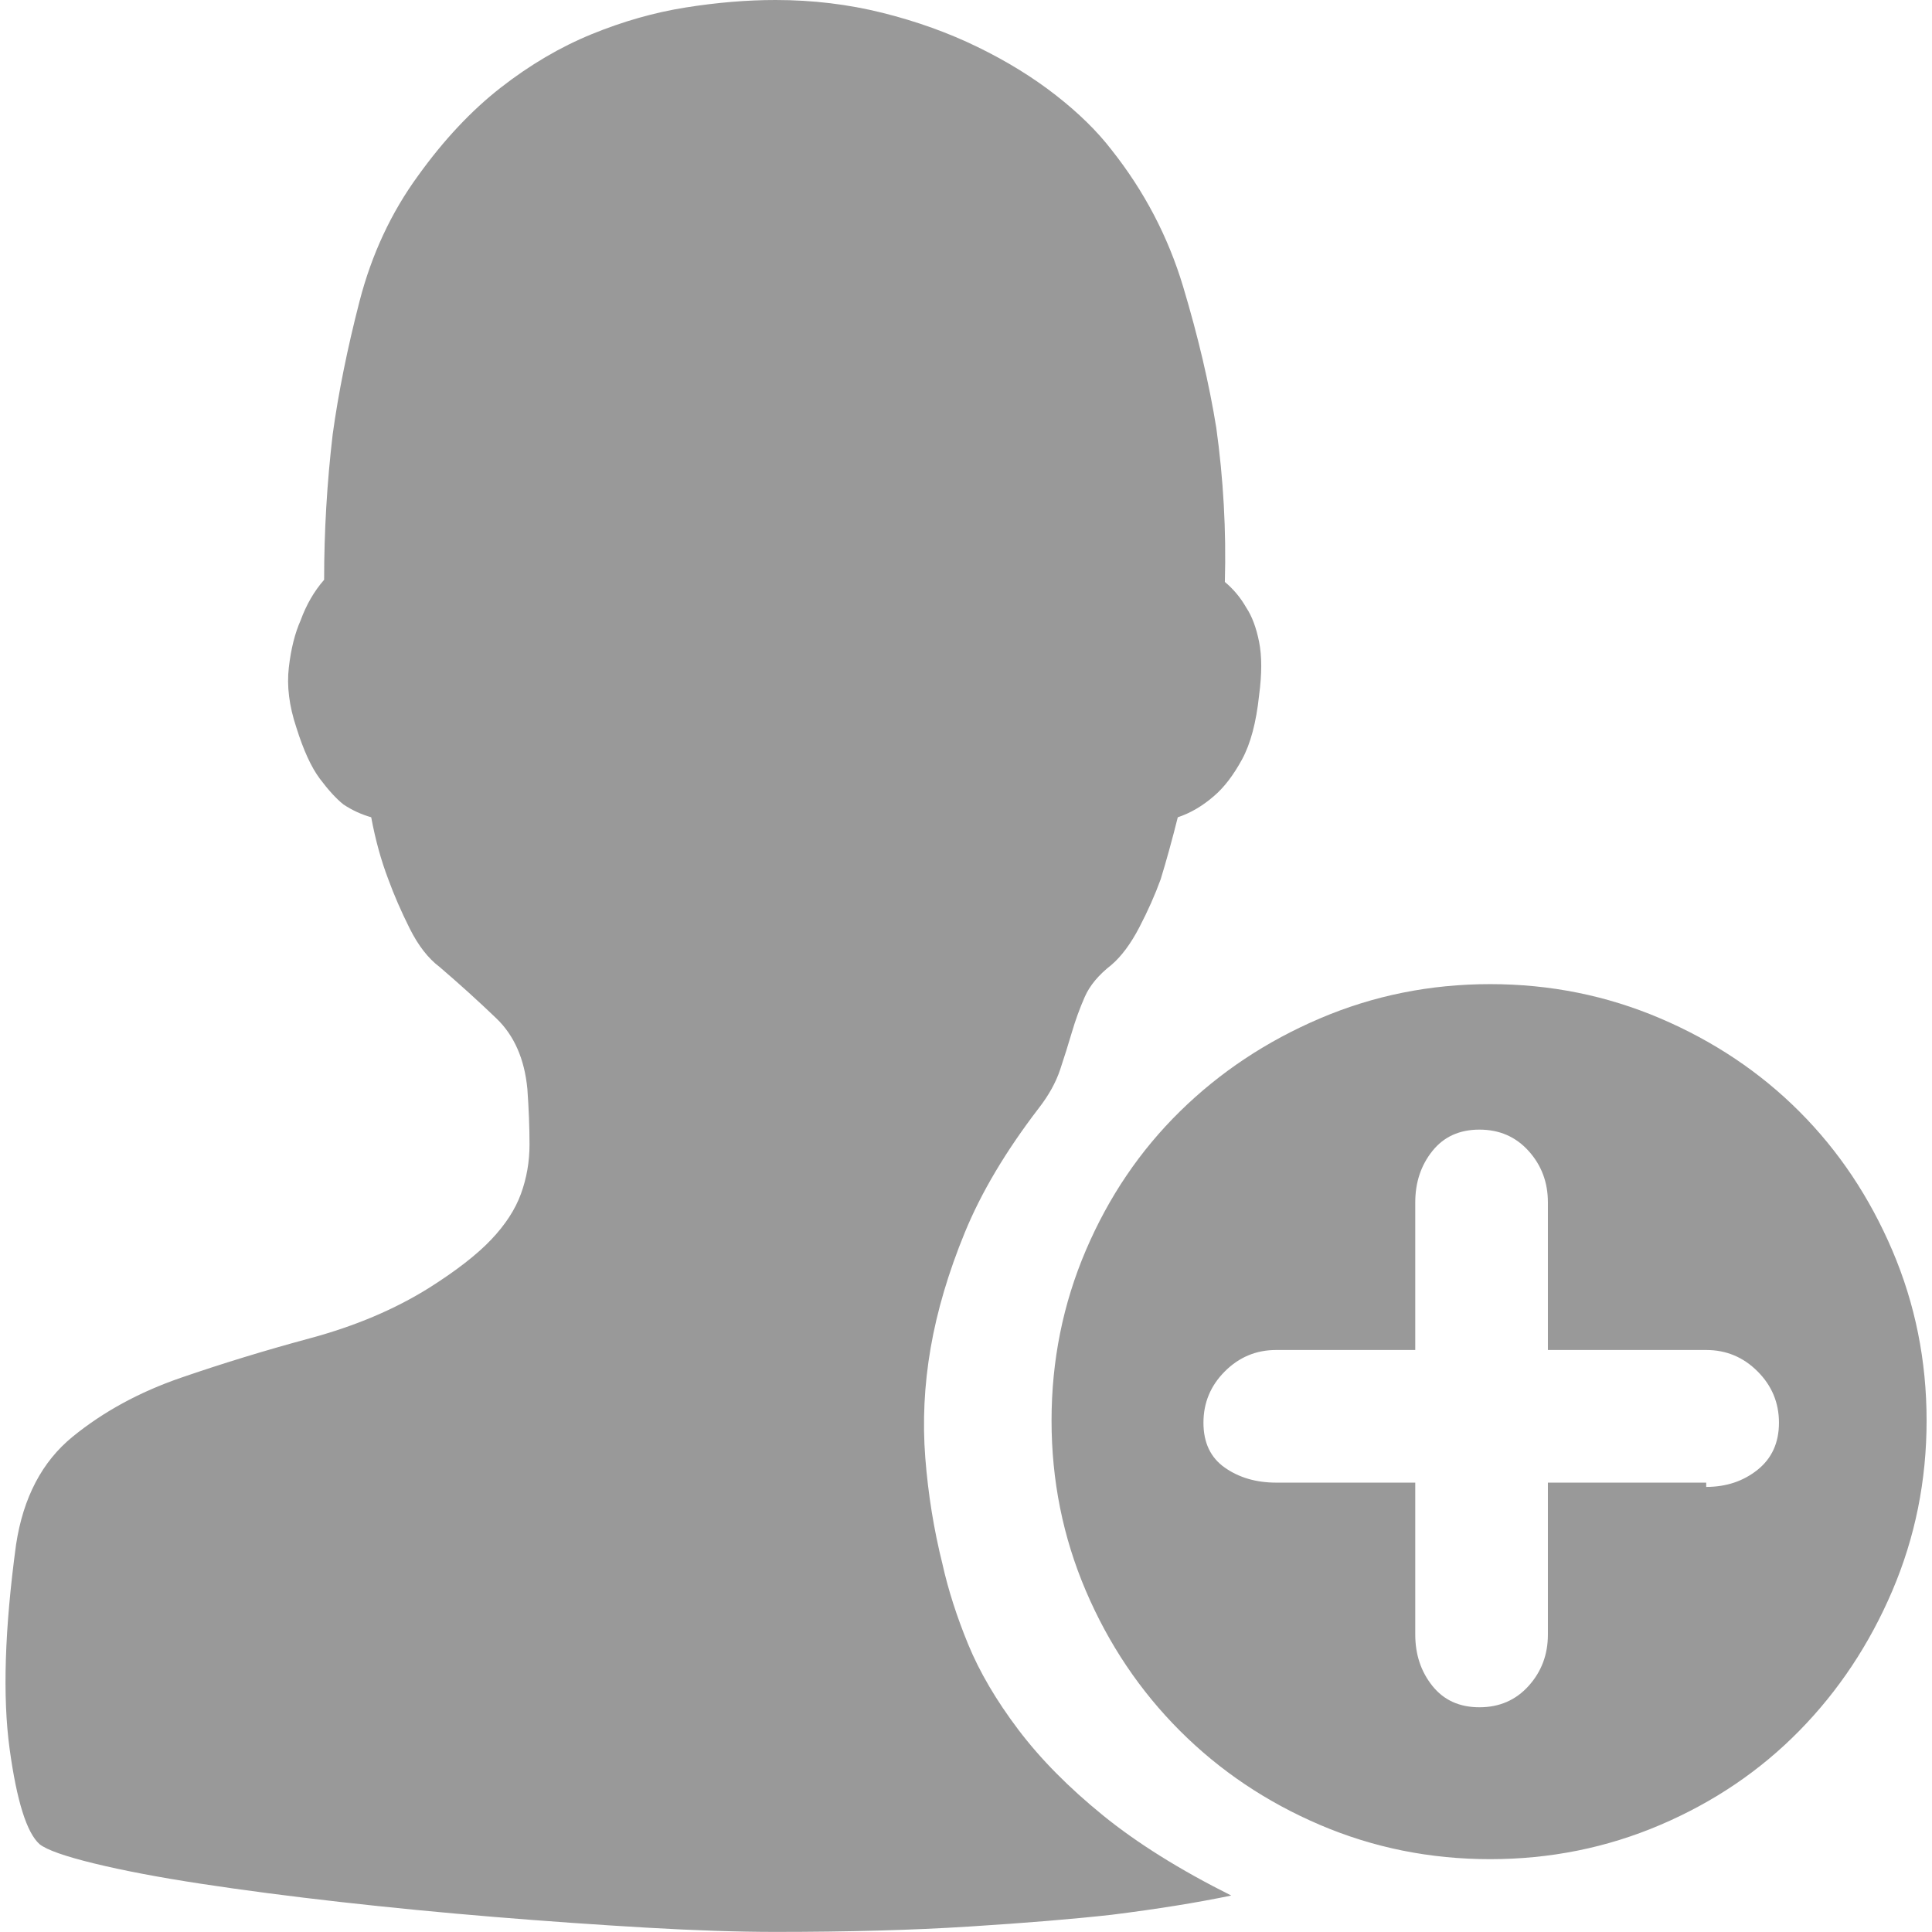 <?xml version="1.0" standalone="no"?><!DOCTYPE svg PUBLIC "-//W3C//DTD SVG 1.1//EN" "http://www.w3.org/Graphics/SVG/1.1/DTD/svg11.dtd"><svg t="1493802834487" class="icon" style="" viewBox="0 0 1024 1024" version="1.1" xmlns="http://www.w3.org/2000/svg" p-id="5723" xmlns:xlink="http://www.w3.org/1999/xlink" width="48" height="48"><defs><style type="text/css"></style></defs><path d="M789.803 985.398c-31.751 0-61.797-6.044-90.148-18.145-28.35-12.095-53.11-28.726-74.276-49.893-21.164-21.168-37.793-45.923-49.892-74.272-12.094-28.35-18.145-58.395-18.145-90.152 0-31.75 6.05-61.797 18.145-90.146 12.098-28.349 28.73-52.923 49.892-73.706 21.166-20.791 45.925-37.235 74.276-49.329 28.349-12.098 58.396-18.146 90.148-18.146 31.753 0 61.8 6.047 90.15 18.146 28.35 12.094 52.917 28.537 73.707 49.329 20.79 20.786 37.231 45.361 49.328 73.706 12.094 28.349 18.147 58.395 18.147 90.146 0 31.754-6.053 61.801-18.147 90.152-12.093 28.35-28.537 53.103-49.328 74.272-20.791 21.169-45.359 37.799-73.707 49.893C851.604 979.354 821.557 985.398 789.803 985.398L789.803 985.398 789.803 985.398zM904.332 715.522l-83.913 0 0-78.241c0-10.587-3.397-19.656-10.204-27.219-6.805-7.558-15.497-11.339-26.084-11.339-10.58 0-18.898 3.781-24.942 11.339-6.046 7.563-9.073 16.632-9.073 27.219l0 78.241-73.707 0c-10.58 0-19.652 3.775-27.212 11.341-7.56 7.557-11.34 16.633-11.34 27.212 0 10.58 3.78 18.522 11.34 23.816 7.561 5.292 16.632 7.932 27.212 7.932l73.707 0 0 80.512c0 10.587 3.027 19.656 9.073 27.215 6.045 7.563 14.362 11.339 24.942 11.339 10.586 0 19.278-3.777 26.085-11.339 6.806-7.56 10.204-16.628 10.204-27.215l0-80.512 83.912 0 0 2.272c10.585 0 19.655-3.022 27.213-9.068 7.563-6.052 11.34-14.369 11.34-24.949 0-10.579-3.777-19.656-11.34-27.212-7.557-7.566-16.628-11.342-27.213-11.342l0 0L904.332 715.522zM624.251 433.17c-3.025 12.093-6.053 23.056-9.075 32.883-3.022 8.316-6.806 16.821-11.339 25.512-4.536 8.693-9.448 15.309-14.739 19.844-6.806 5.292-11.529 10.963-14.176 17.01-2.646 6.045-4.918 12.277-6.806 18.706-1.888 6.428-3.969 13.038-6.233 19.844-2.273 6.806-6.053 13.61-11.339 20.411-17.393 22.678-30.433 44.603-39.127 65.77-8.693 21.167-14.739 41.577-18.145 61.236-3.401 19.654-4.346 39.125-2.838 58.395 1.513 19.28 4.535 37.99 9.074 56.132 3.024 13.605 7.559 27.78 13.605 42.523 6.052 14.738 14.934 29.86 26.647 45.36 11.718 15.497 26.648 30.612 44.796 45.359 18.141 14.739 40.818 28.913 68.037 42.523-18.146 3.776-39.313 7.182-63.502 10.205-20.414 2.273-45.548 4.345-75.405 6.233-29.862 1.898-64.073 2.838-102.624 2.838-19.657 0-42.523-0.754-68.604-2.266-26.084-1.513-52.915-3.403-80.511-5.669-27.59-2.27-54.81-4.916-81.645-7.939-26.831-3.024-51.406-6.236-73.707-9.639-22.298-3.399-41.2-6.994-56.698-10.773-15.492-3.779-25.133-7.182-28.915-10.204-6.805-6.053-12.092-22.874-15.873-50.465-3.782-27.586-2.646-63.688 3.401-108.29 3.781-24.947 13.796-44.034 30.048-57.267 16.255-13.228 35.34-23.619 57.267-31.183 21.919-7.559 44.789-14.553 68.602-20.979 23.813-6.423 44.794-15.303 62.938-26.642 14.363-9.072 25.325-17.58 32.883-25.515 7.557-7.939 12.849-16.064 15.873-24.382 3.024-8.311 4.536-17.01 4.536-26.079 0-9.069-0.377-18.899-1.134-29.486-1.514-15.873-6.989-28.349-16.441-37.418-9.451-9.074-19.467-18.146-30.048-27.214-6.053-4.539-11.34-11.338-15.879-20.413-4.535-9.068-8.312-17.763-11.34-26.078-3.776-9.829-6.801-20.791-9.069-32.883-5.293-1.512-10.204-3.781-14.738-6.806-3.782-3.022-7.94-7.563-12.476-13.61-4.534-6.045-8.693-15.116-12.475-27.214-3.782-11.34-5.104-21.92-3.969-31.747 1.132-9.829 3.216-18.145 6.24-24.95 3.024-8.316 7.182-15.498 12.47-21.543 0-25.702 1.516-51.406 4.541-77.112 3.024-21.919 7.744-45.36 14.176-70.3 6.423-24.949 16.821-47.252 31.184-66.902 13.605-18.902 28.16-34.401 43.653-46.492 15.497-12.098 31.564-21.544 48.194-28.349 16.63-6.806 33.262-11.528 49.895-14.176C380.069 1.324 395.948 0 411.067 0c19.654 0 38.551 2.272 56.696 6.806 18.145 4.533 34.963 10.58 50.462 18.145 15.5 7.557 29.295 16.063 41.388 25.513 12.098 9.447 21.925 19.084 29.484 28.913 17.386 21.921 30.047 46.115 37.99 72.571 7.934 26.46 13.79 51.406 17.573 74.841 3.782 27.214 5.294 54.427 4.536 81.649 4.535 3.776 8.318 8.311 11.339 13.604 3.021 4.534 5.293 10.587 6.806 18.145s1.513 17.01 0 28.349c-1.513 14.363-4.536 25.703-9.068 34.02-4.54 8.318-9.451 14.738-14.745 19.28-6.053 5.287-12.479 9.068-19.28 11.34l0 0L624.251 433.17z" p-id="5724" fill="#999999"></path></svg>